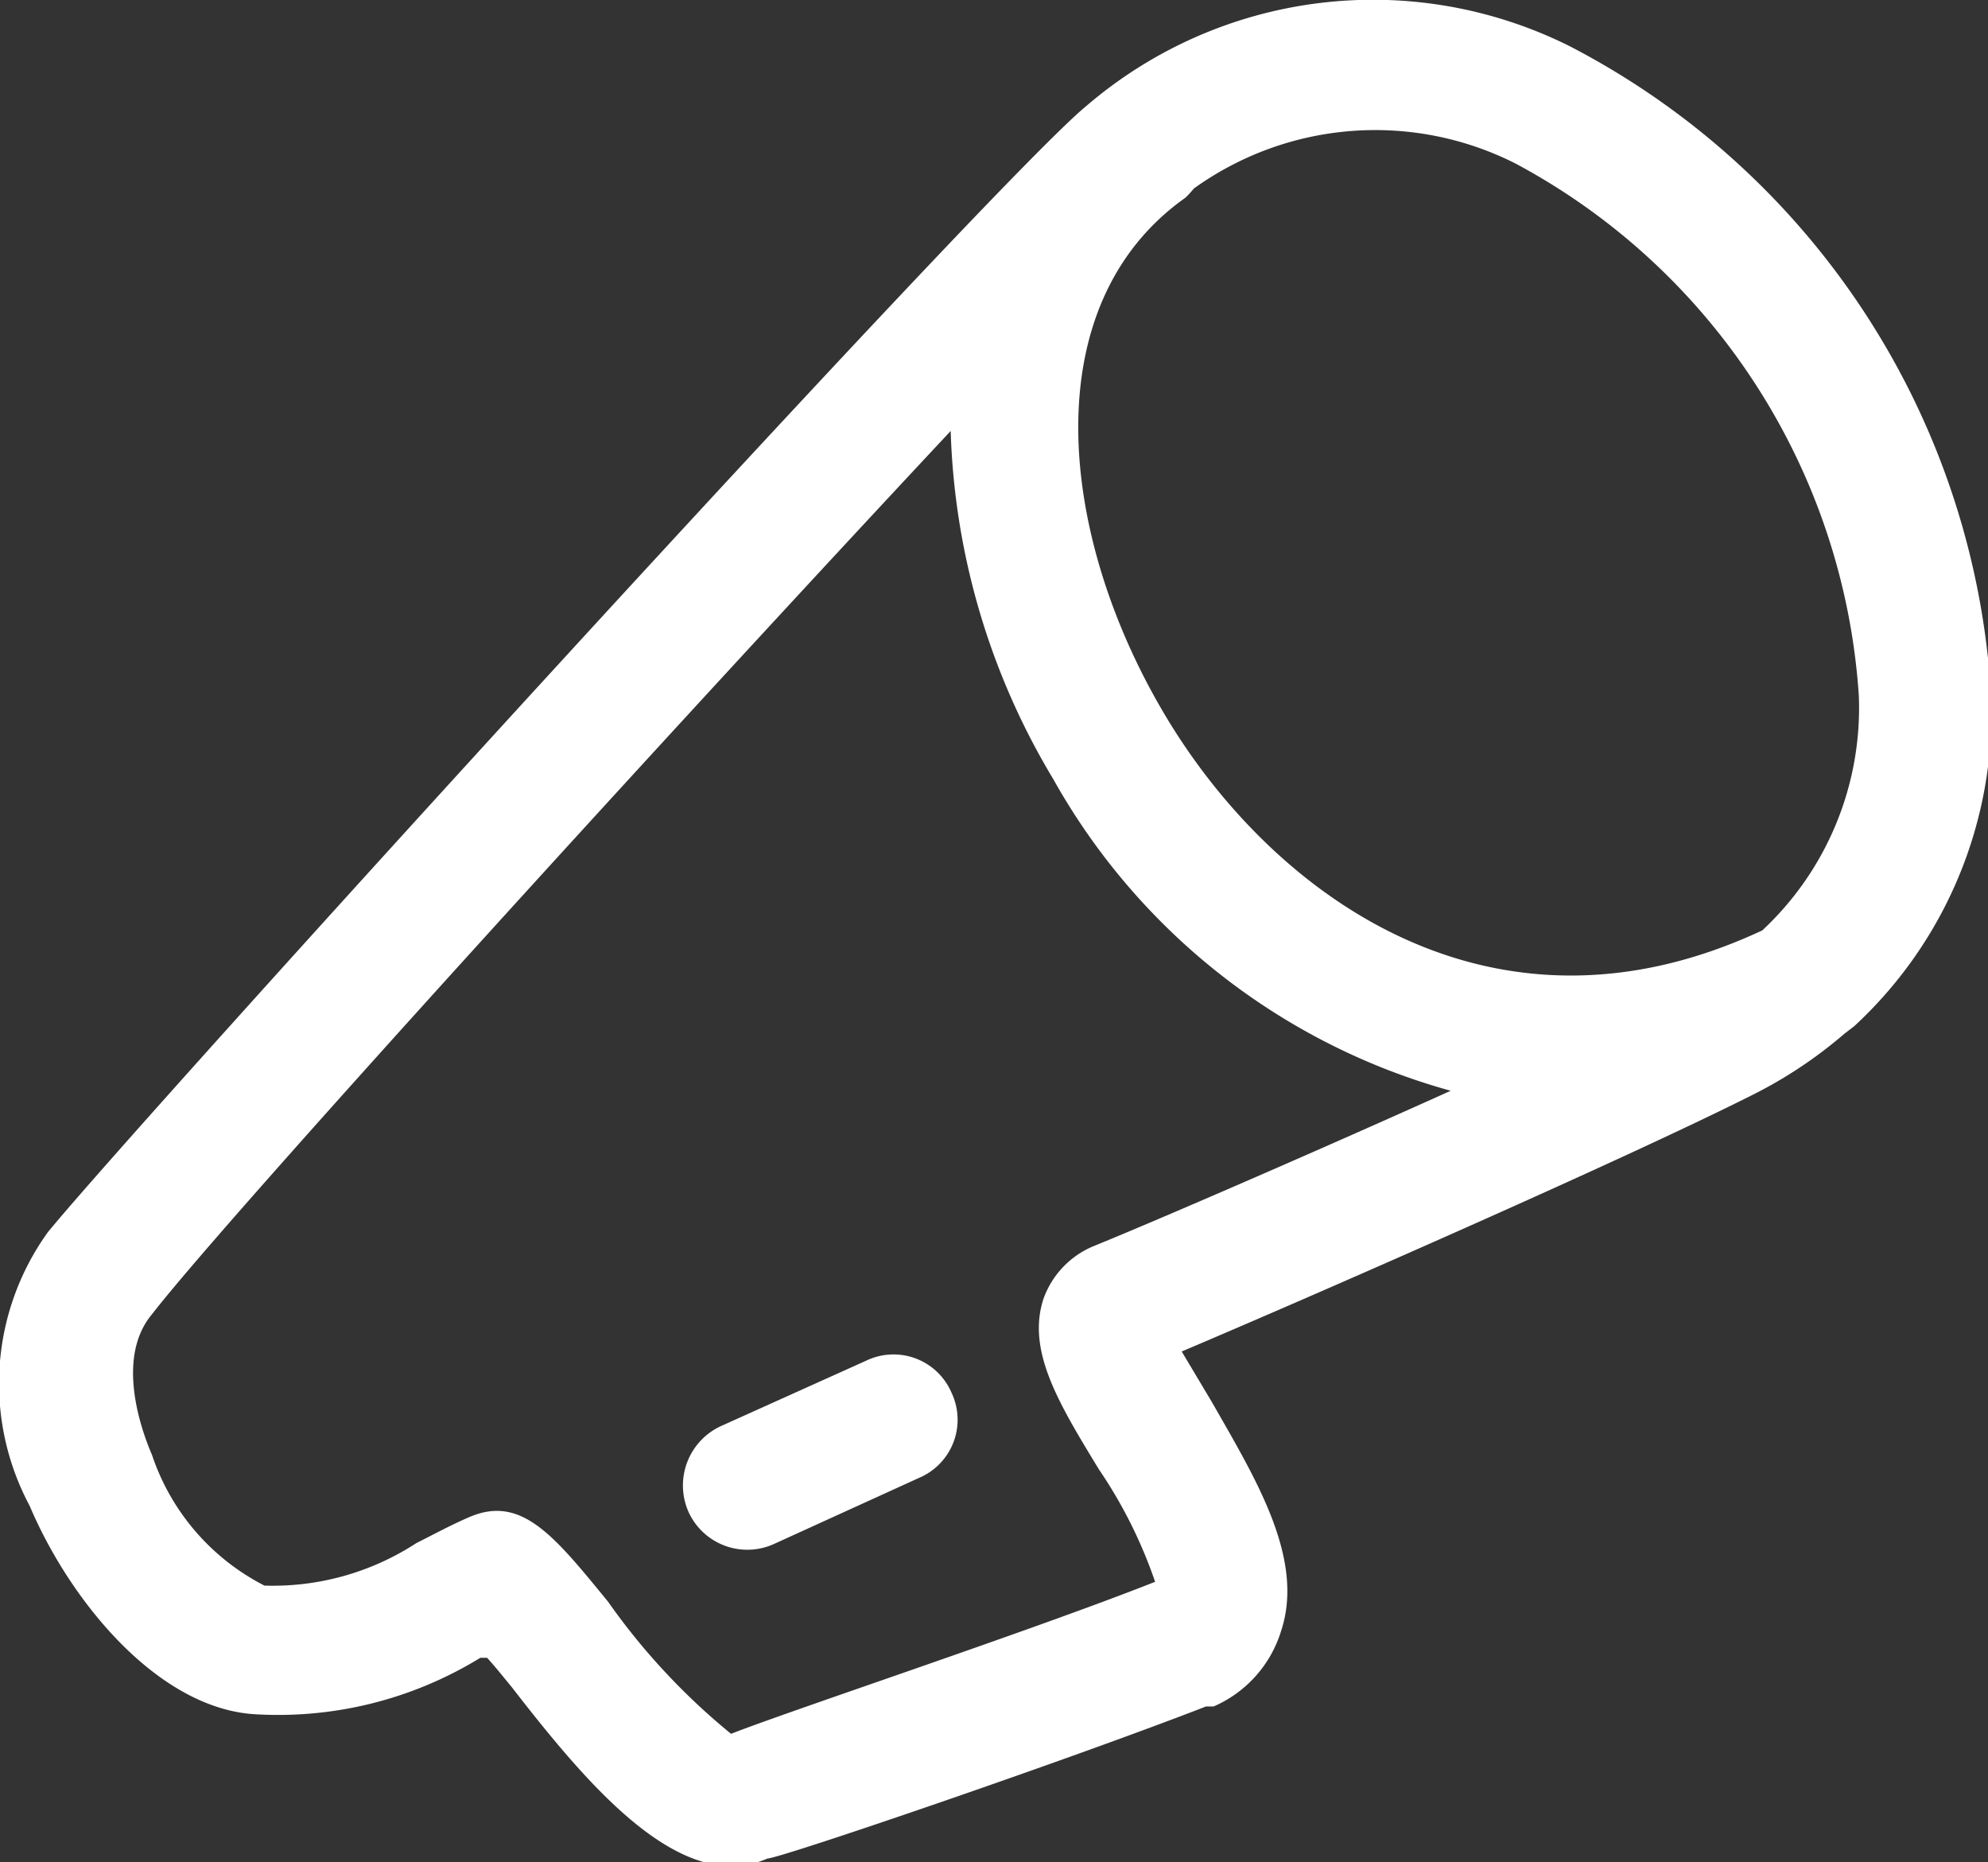 <svg xmlns="http://www.w3.org/2000/svg" viewBox="0 0 26.16 24.5"><rect x="0" y="0" width="26.16" height="24.5" fill="#333333" stroke="none"/><defs><style>.cls-1{fill:#fff;}</style></defs><g id="Layer_2" data-name="Layer 2"><g id="Layer_1-2" data-name="Layer 1"><path class="cls-1" d="M20.66.61a5.79,5.79,0,0,0-6.36.78C13.06,2.4,1.85,14.72.63,16.21a3.41,3.41,0,0,0-.24,3.6c.53,1.25,1.67,2.64,2.93,2.74a5.08,5.08,0,0,0,3-.74l.09,0c.11.12.22.26.32.38,1,1.29,2.23,2.76,3.37,2.26.16,0,3.94-1.29,5.77-2l.1,0a1.59,1.59,0,0,0,.89-1c.31-.95-.34-2-.91-3l-.4-.67c1.7-.72,5.79-2.51,7.5-3.37a5.88,5.88,0,0,0,1.22-.81l.13-.1a5.61,5.61,0,0,0,1.8-4.36A10.3,10.3,0,0,0,20.66.61ZM14.4,16.39a1.18,1.18,0,0,0-.67.7c-.22.68.2,1.37.73,2.24a6.19,6.19,0,0,1,.74,1.48c-1.59.63-4.82,1.7-5.58,2A8.72,8.72,0,0,1,8,21.07c-.72-.88-1.15-1.42-1.85-1.1-.23.1-.45.22-.67.33a3.46,3.46,0,0,1-2,.56A3,3,0,0,1,2,19.14c-.16-.37-.47-1.29,0-1.85C3,16,8.88,9.55,12.51,5.67a9.43,9.43,0,0,0,1.35,4.58,8.62,8.62,0,0,0,5.23,4.1C17.18,15.21,15.14,16.09,14.4,16.39ZM24.46,9.15a4,4,0,0,1-1.27,3.09c-3.57,1.67-6.46-.47-7.87-2.85S13.62,4,15.6,2.6a1.31,1.31,0,0,0,.11-.12,4.09,4.09,0,0,1,4.23-.33A8.58,8.58,0,0,1,24.46,9.15ZM12.52,18.32a.83.83,0,0,1-.42,1.12l-1.91.87a.85.85,0,0,1-1.13-.42.86.86,0,0,1,.43-1.13l1.91-.86A.83.83,0,0,1,12.52,18.32Z"/></g></g></svg>